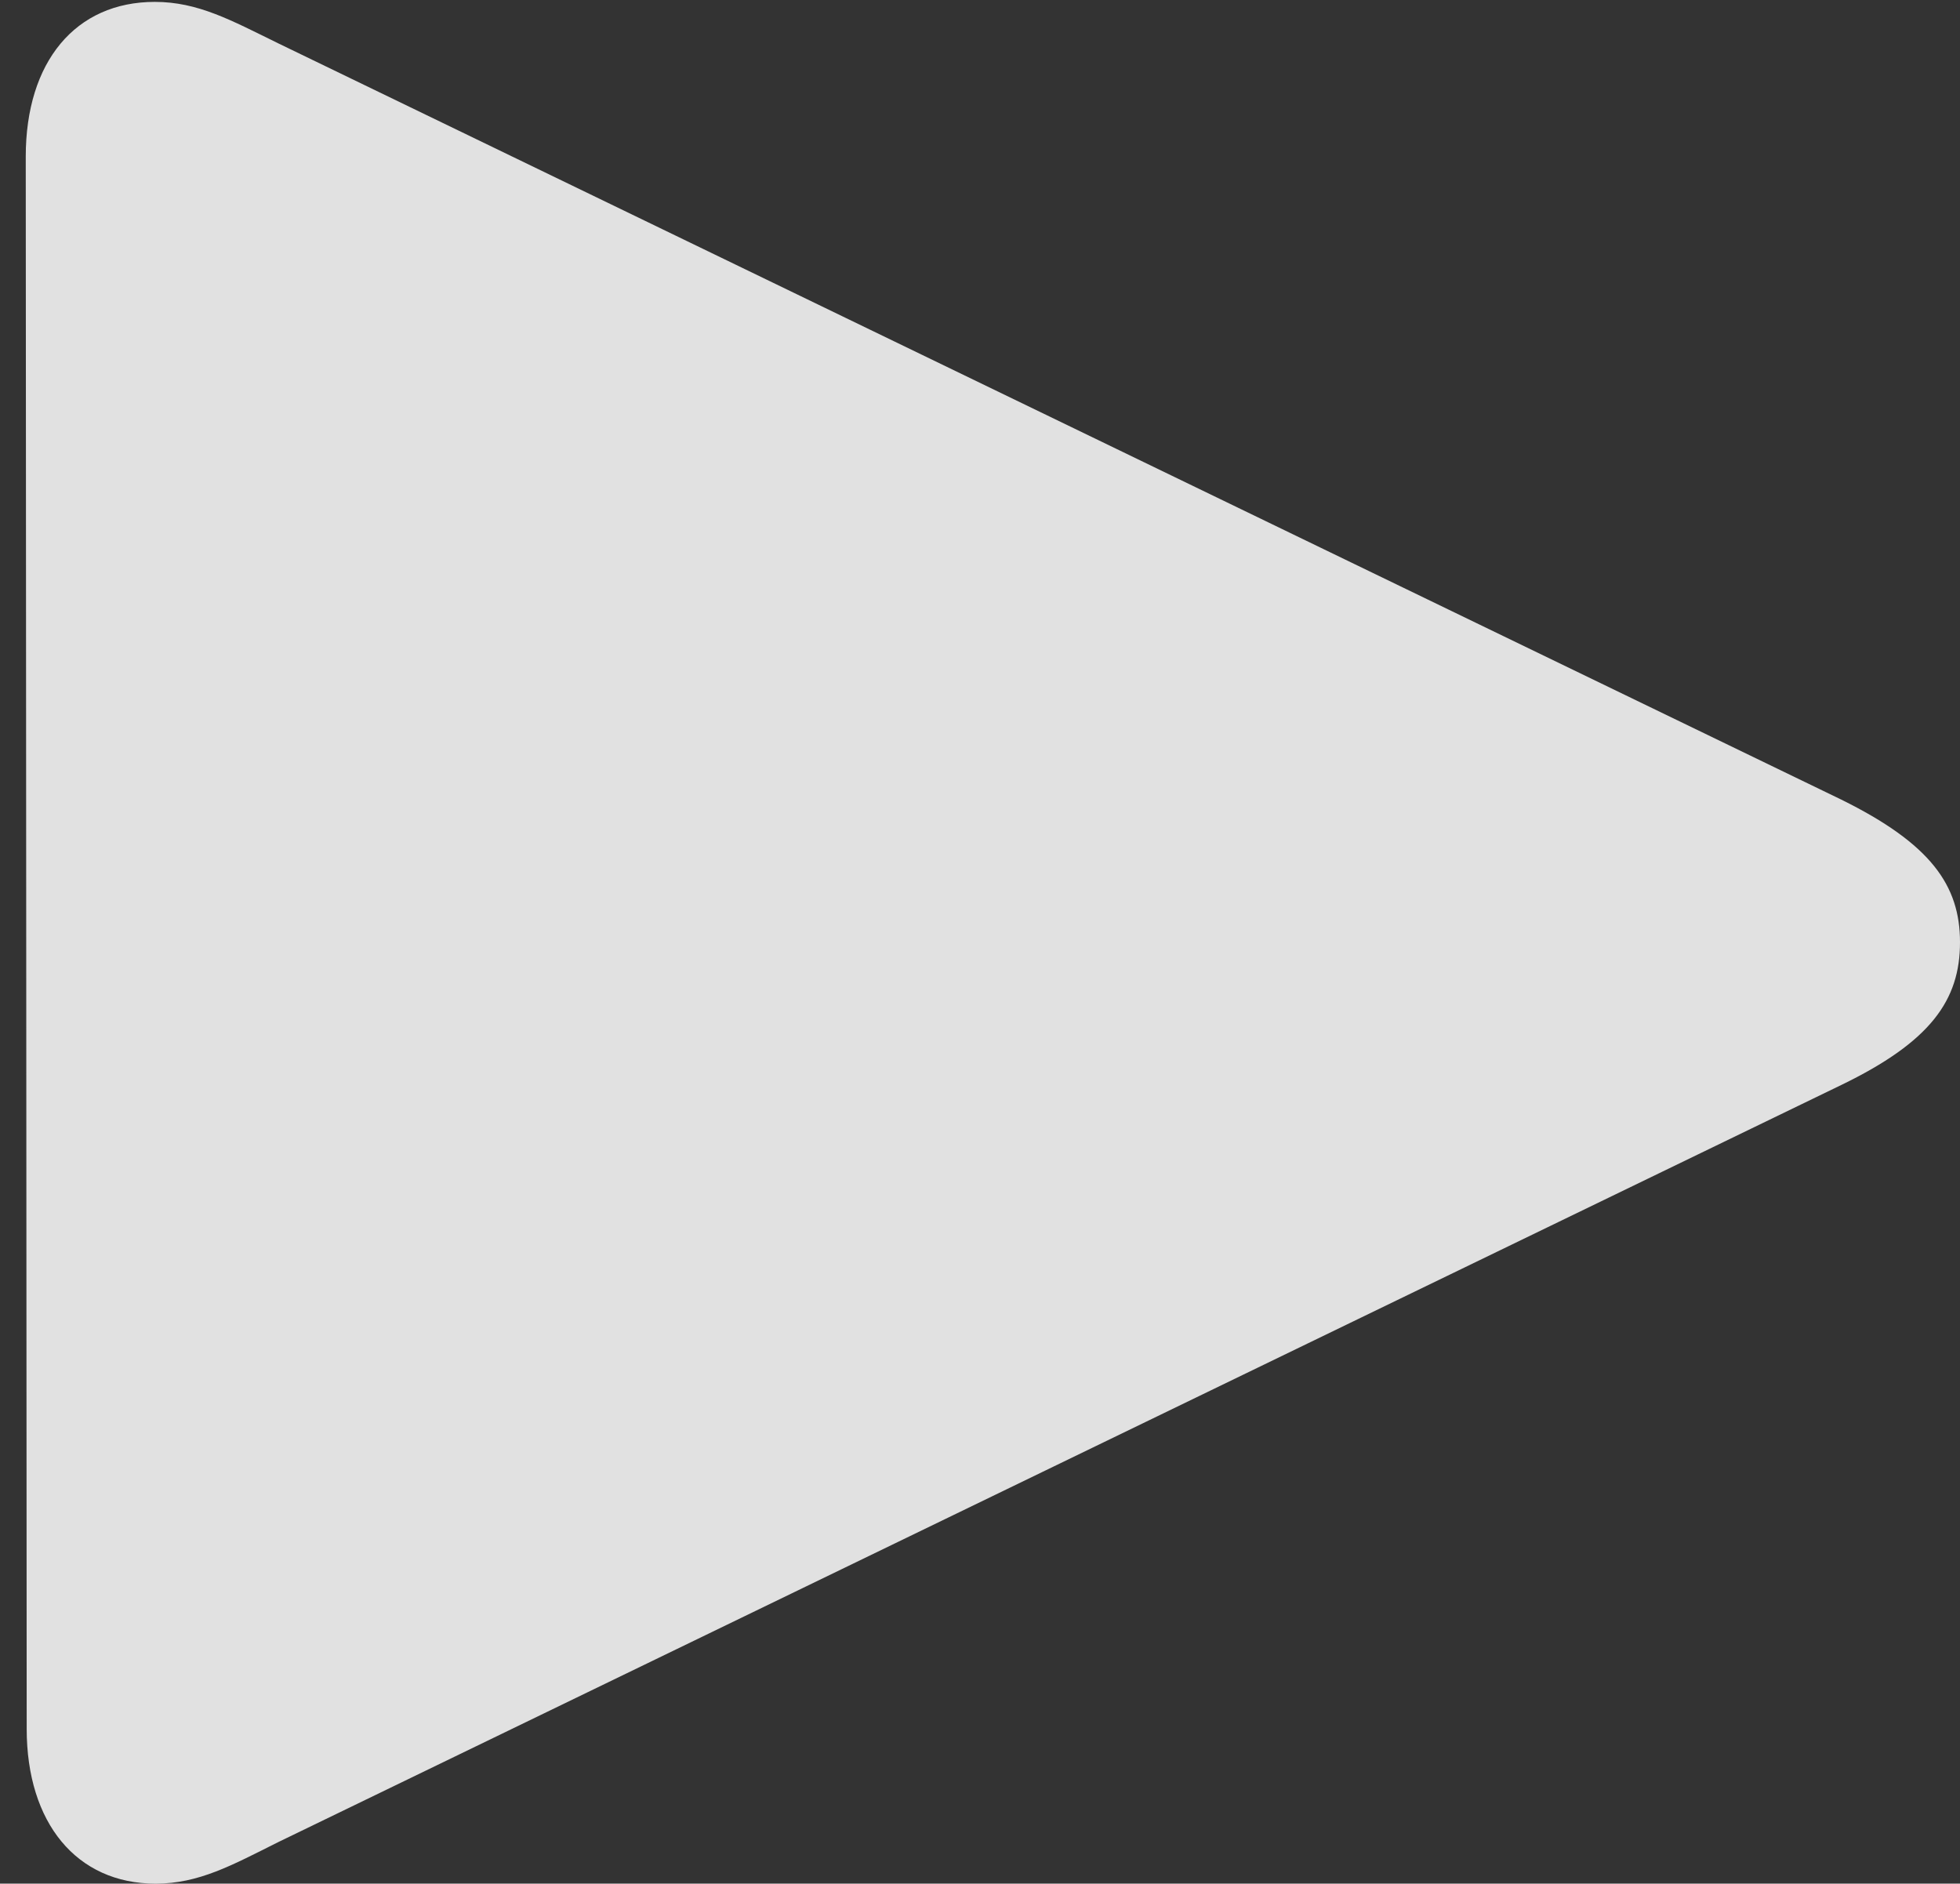 <?xml version="1.0" encoding="UTF-8"?>
<!--Generator: Apple Native CoreSVG 232.5-->
<!DOCTYPE svg
PUBLIC "-//W3C//DTD SVG 1.1//EN"
       "http://www.w3.org/Graphics/SVG/1.1/DTD/svg11.dtd">
<svg version="1.1" xmlns="http://www.w3.org/2000/svg" xmlns:xlink="http://www.w3.org/1999/xlink" width="20.781" height="19.971">
 <rect width="100%" height="100%" fill="#333333" stroke="none"/>
 <g>
  <rect height="19.971" opacity="0" width="20.781" x="0" y="0"/>
  <path d="M1.65 19.971C2.109 19.971 2.461 19.775 2.949 19.531L19.521 11.504C20.469 11.045 20.781 10.605 20.781 9.99C20.781 9.385 20.469 8.945 19.521 8.477L2.949 0.459C2.451 0.215 2.1 0.02 1.641 0.02C0.801 0.02 0.273 0.654 0.273 1.66L0.283 18.33C0.283 19.326 0.811 19.971 1.65 19.971Z" fill="#ffffff" fill-opacity="0.85"/>
 </g>
</svg>

